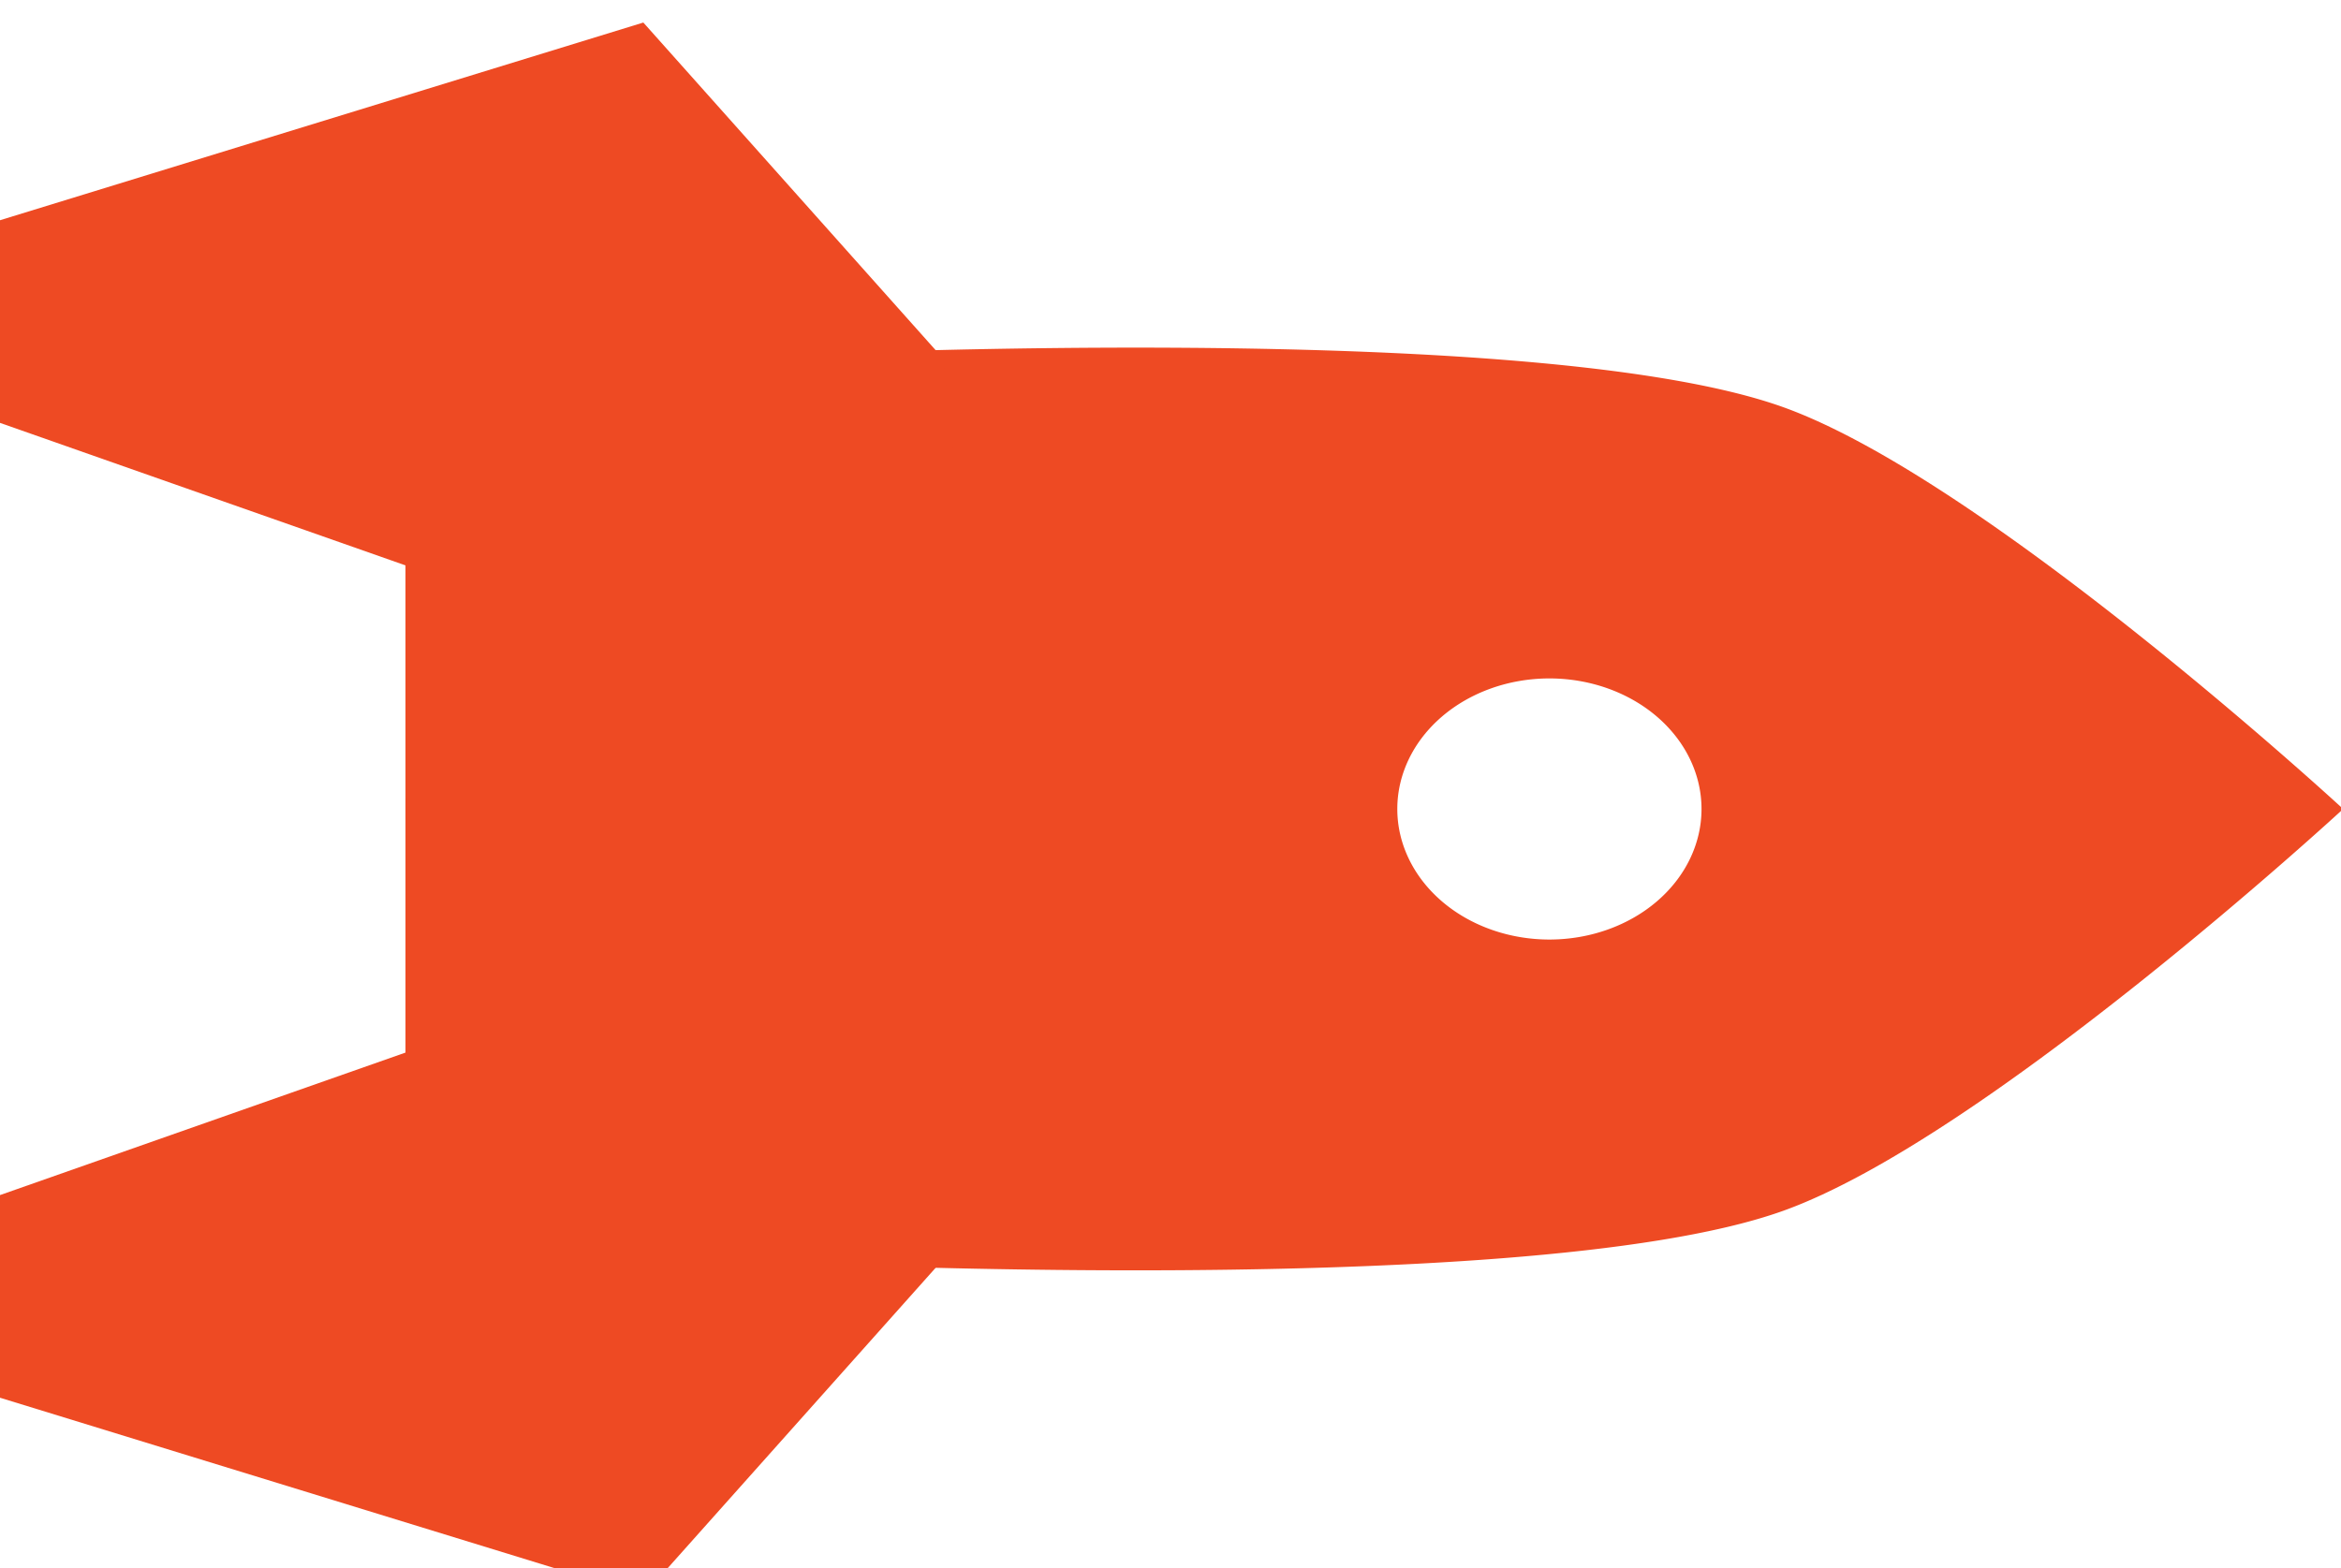 <?xml version="1.0" encoding="UTF-8" standalone="no"?>
<!-- Created with Inkscape (http://www.inkscape.org/) -->

<svg
   xmlns:dc="http://purl.org/dc/elements/1.1/"
   xmlns:cc="http://creativecommons.org/ns#"
   xmlns:rdf="http://www.w3.org/1999/02/22-rdf-syntax-ns#"
   xmlns:svg="http://www.w3.org/2000/svg"
   xmlns="http://www.w3.org/2000/svg"
   xmlns:sodipodi="http://sodipodi.sourceforge.net/DTD/sodipodi-0.dtd"
   xmlns:inkscape="http://www.inkscape.org/namespaces/inkscape"
   width="26.458mm"
   height="17.727mm"
   viewBox="0 0 26.458 17.727"
   version="1.1"
   id="svg8"
   inkscape:version="0.92.2 (5c3e80d, 2017-08-06)"
   sodipodi:docname="spaceship-icon.svg">
  <defs
     id="defs2" />
  <sodipodi:namedview
     id="base"
     pagecolor="#ffffff"
     bordercolor="#666666"
     borderopacity="1.0"
     inkscape:pageopacity="0.0"
     inkscape:pageshadow="2"
     inkscape:zoom="2.8"
     inkscape:cx="105.60368"
     inkscape:cy="33.163503"
     inkscape:document-units="mm"
     inkscape:current-layer="g4545"
     showgrid="false"
     fit-margin-top="0"
     fit-margin-left="0"
     fit-margin-right="0"
     fit-margin-bottom="0"
     inkscape:window-width="1366"
     inkscape:window-height="705"
     inkscape:window-x="-8"
     inkscape:window-y="-8"
     inkscape:window-maximized="1" />
  <g
     inkscape:label="Layer 1"
     inkscape:groupmode="layer"
     id="layer1"
     transform="translate(0,-279.273)">
    <g
       id="g4545"
       transform="matrix(0.098,0,0,0.098,18.807,196.899)"
       style="fill:#ee4a23;fill-opacity:1">
      <g
         id="g4550"
         transform="translate(19.901,839.557)">
        <path
           style="fill:#ee4a23;fill-opacity:1;stroke-width:0.299"
           d="m -79.928,41.097 c -27.36,-0.029 -50.92,1.3 -50.92,1.3 V 146.241 c 0,0 23.56,1.329 50.92,1.3 27.36,-0.029 58.52,-1.417 73.72,-6.849 23.426,-8.372 64.628,-46.373 64.628,-46.373 0,0 -41.202,-38.001 -64.628,-46.373 C -21.409,42.514 -52.568,41.126 -79.928,41.097 Z m 46.807,38.161 a 17.542,15.061 0 0 1 17.542,15.061 17.542,15.061 0 0 1 -17.542,15.061 17.542,15.061 0 0 1 -17.542,-15.061 17.542,15.061 0 0 1 17.542,-15.061 z"
           id="rect3715"
           inkscape:connector-curvature="0" />
        <path
           style="fill:#ee4a23;fill-opacity:1;stroke:none;stroke-width:0.277px;stroke-linecap:butt;stroke-linejoin:miter;stroke-opacity:1"
           d="M -103.007,42.397 -137.616,3.594 -212.4,26.582 v 22.988 l 47.353,16.647 v 29.33 h 67.591 z"
           id="path4538"
           inkscape:connector-curvature="0"
           sodipodi:nodetypes="cccccccc" />
        <path
           inkscape:connector-curvature="0"
           id="path4540"
           d="m -103.007,146.241 -34.608,38.803 -74.784,-22.988 v -22.988 l 47.353,-16.647 V 93.09 h 67.591 z"
           style="fill:#ee4a23;fill-opacity:1;stroke:none;stroke-width:0.277px;stroke-linecap:butt;stroke-linejoin:miter;stroke-opacity:1"
           sodipodi:nodetypes="cccccccc" />
      </g>
    </g>
  </g>
</svg>
